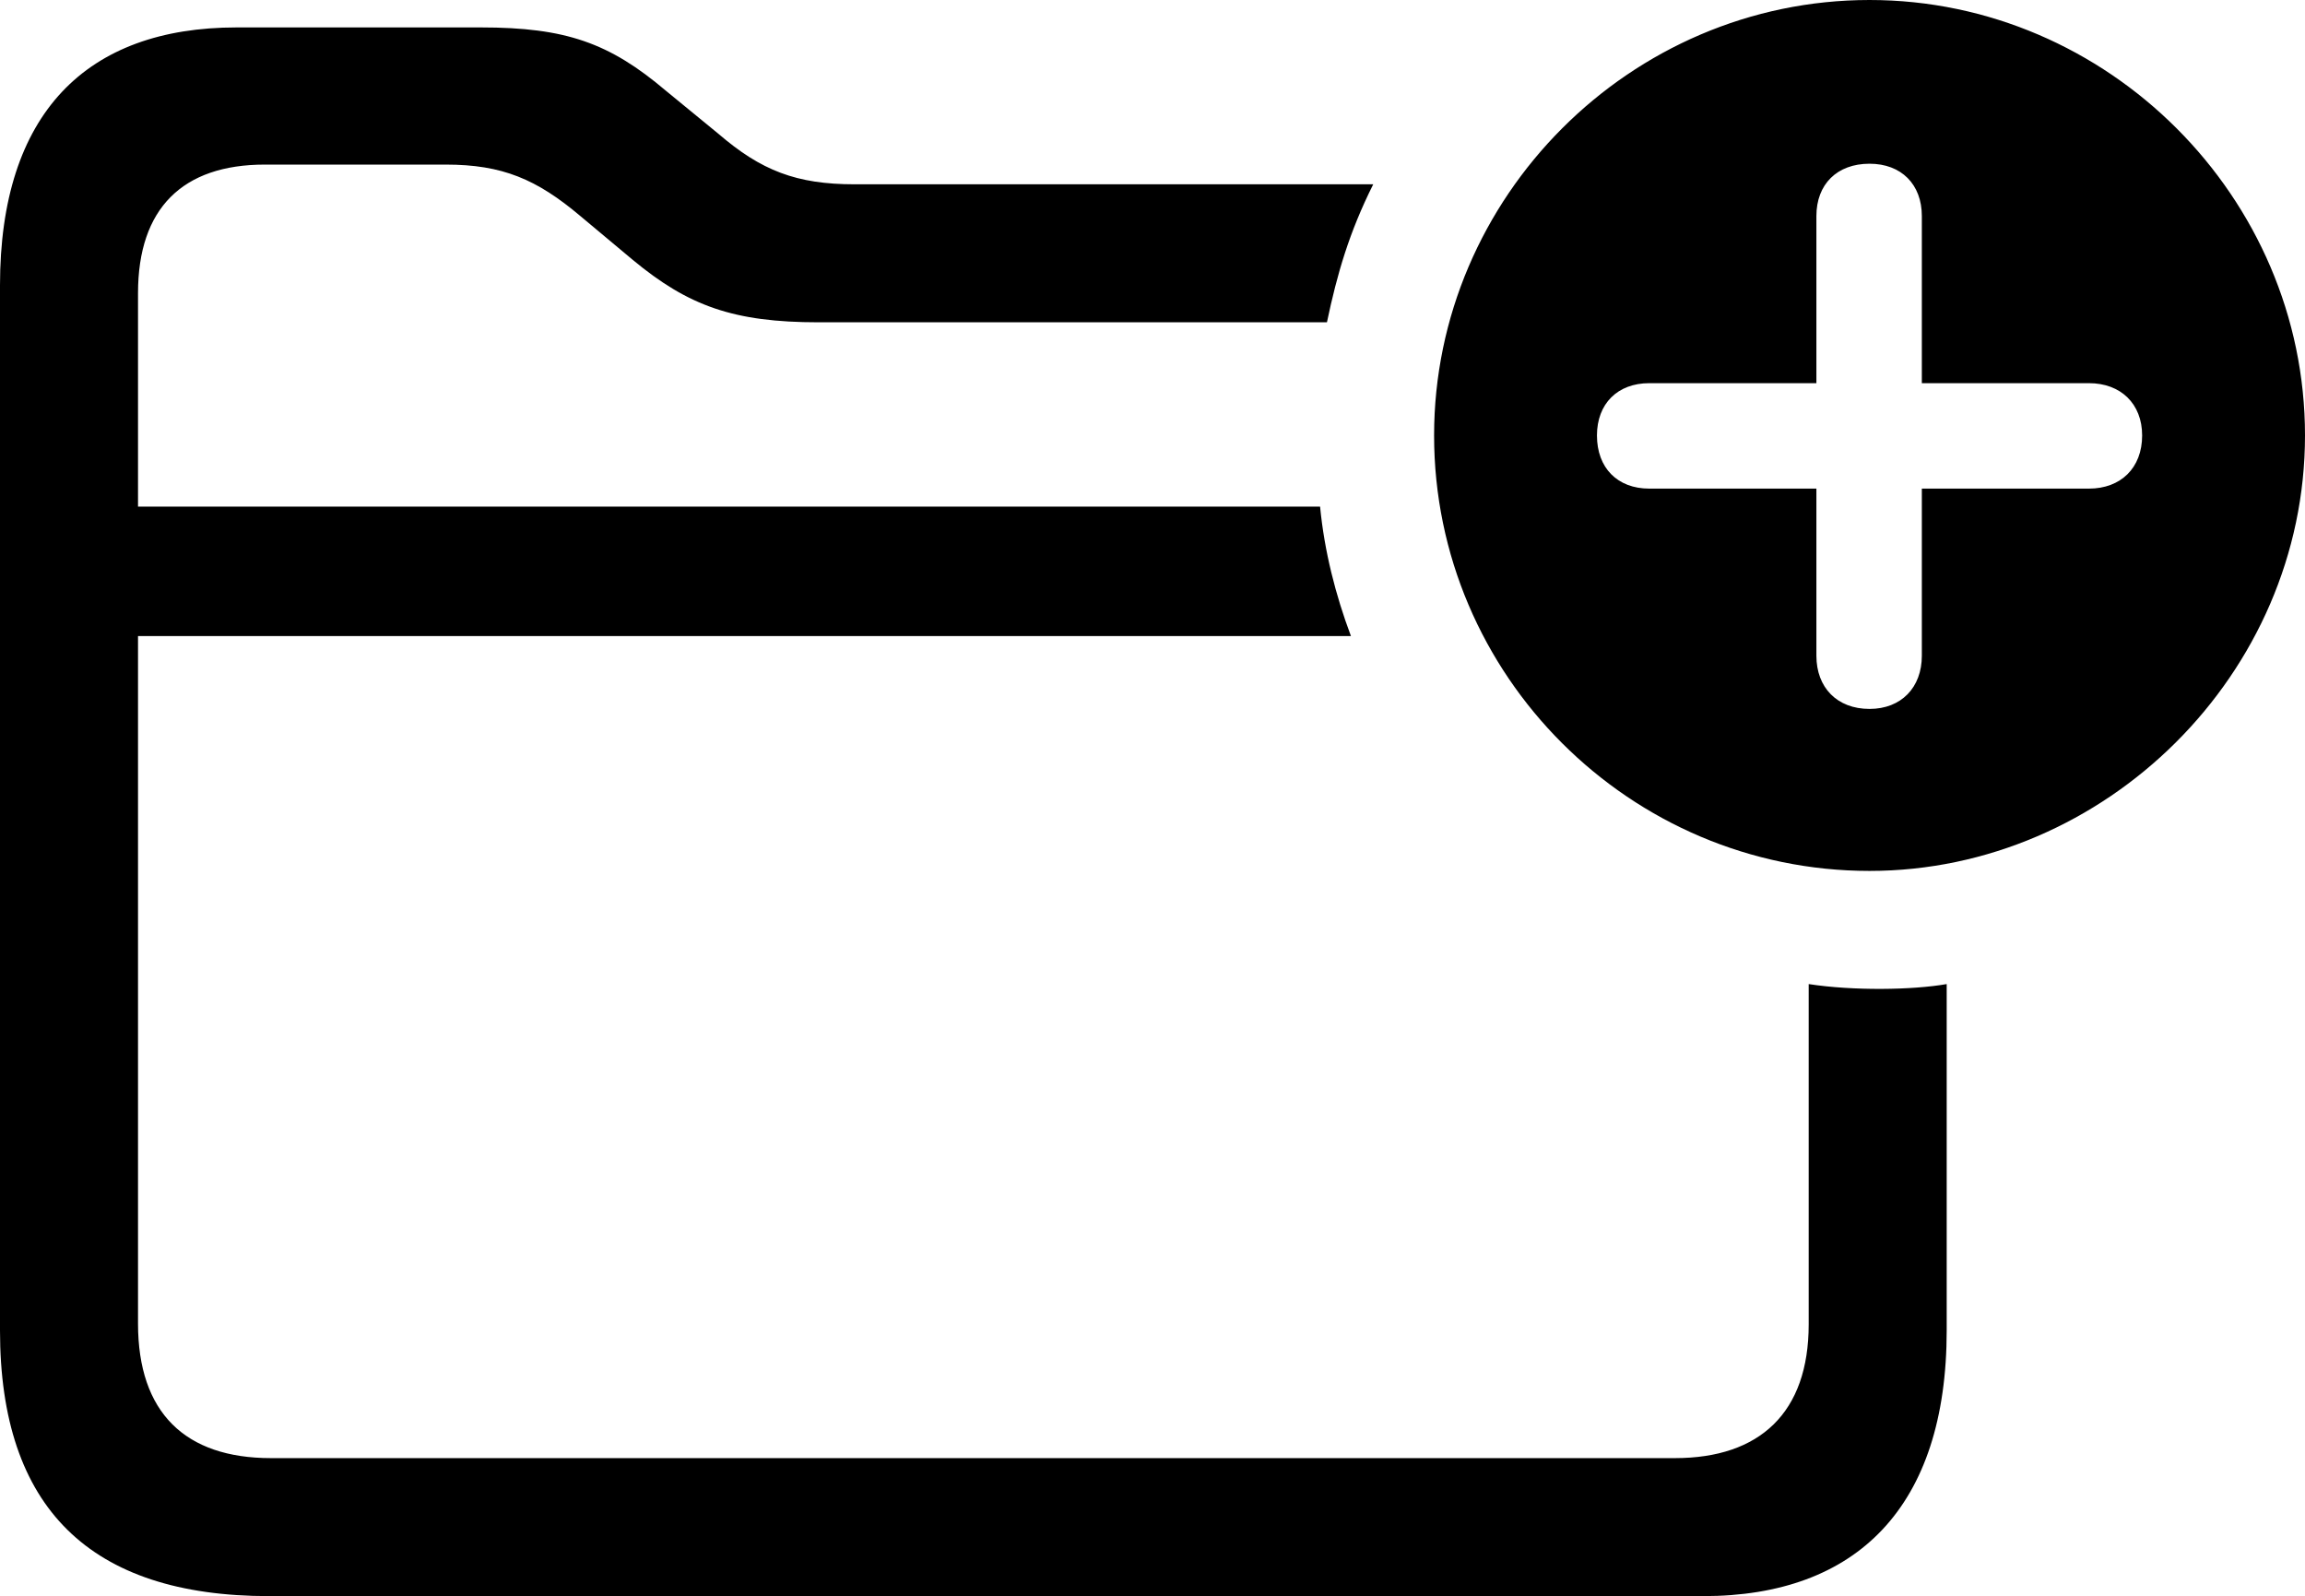 <?xml version="1.0" encoding="UTF-8" standalone="no"?>
<svg xmlns="http://www.w3.org/2000/svg"
     width="1312.988" height="909.18"
     viewBox="0 0 1312.988 909.18"
     fill="currentColor">
  <path d="M1064.938 496.091C1199.218 496.091 1312.988 383.791 1312.988 248.051C1312.988 112.301 1200.688 0.001 1064.938 0.001C928.708 0.001 816.898 112.301 816.898 248.051C816.898 384.761 928.708 496.091 1064.938 496.091ZM153.318 909.181H970.218C1057.618 909.181 1108.888 858.401 1108.888 757.811V560.551C1089.358 563.961 1055.668 564.451 1030.278 560.551V754.391C1030.278 804.691 1002.438 830.571 954.098 830.571H154.298C105.468 830.571 78.618 804.691 78.618 753.911V362.301H769.528C760.738 338.871 754.398 313.961 751.948 288.571H78.618V166.991C78.618 118.651 104.008 93.751 150.878 93.751H253.908C286.128 93.751 305.668 102.051 330.568 123.051L360.348 147.951C392.088 174.321 417.968 183.591 466.308 183.591H755.858C761.718 155.761 768.558 132.321 782.228 104.981H486.818C453.618 104.981 433.598 97.171 409.178 76.171L379.398 51.761C347.168 24.411 322.268 15.621 273.928 15.621H134.768C49.318 15.621 -0.002 64.451 -0.002 162.601V757.811C-0.002 858.891 51.268 909.181 153.318 909.181ZM1064.938 403.811C1046.388 403.811 1034.668 391.601 1034.668 373.531V278.321H939.448C921.388 278.321 909.668 266.601 909.668 248.051C909.668 229.981 921.388 218.261 939.448 218.261H1034.668V123.051C1034.668 104.981 1046.388 93.261 1064.938 93.261C1083.008 93.261 1094.728 104.981 1094.728 123.051V218.261H1189.938C1208.008 218.261 1220.218 229.981 1220.218 248.051C1220.218 266.601 1208.008 278.321 1189.938 278.321H1094.728V373.531C1094.728 391.601 1083.008 403.811 1064.938 403.811Z"/>
</svg>